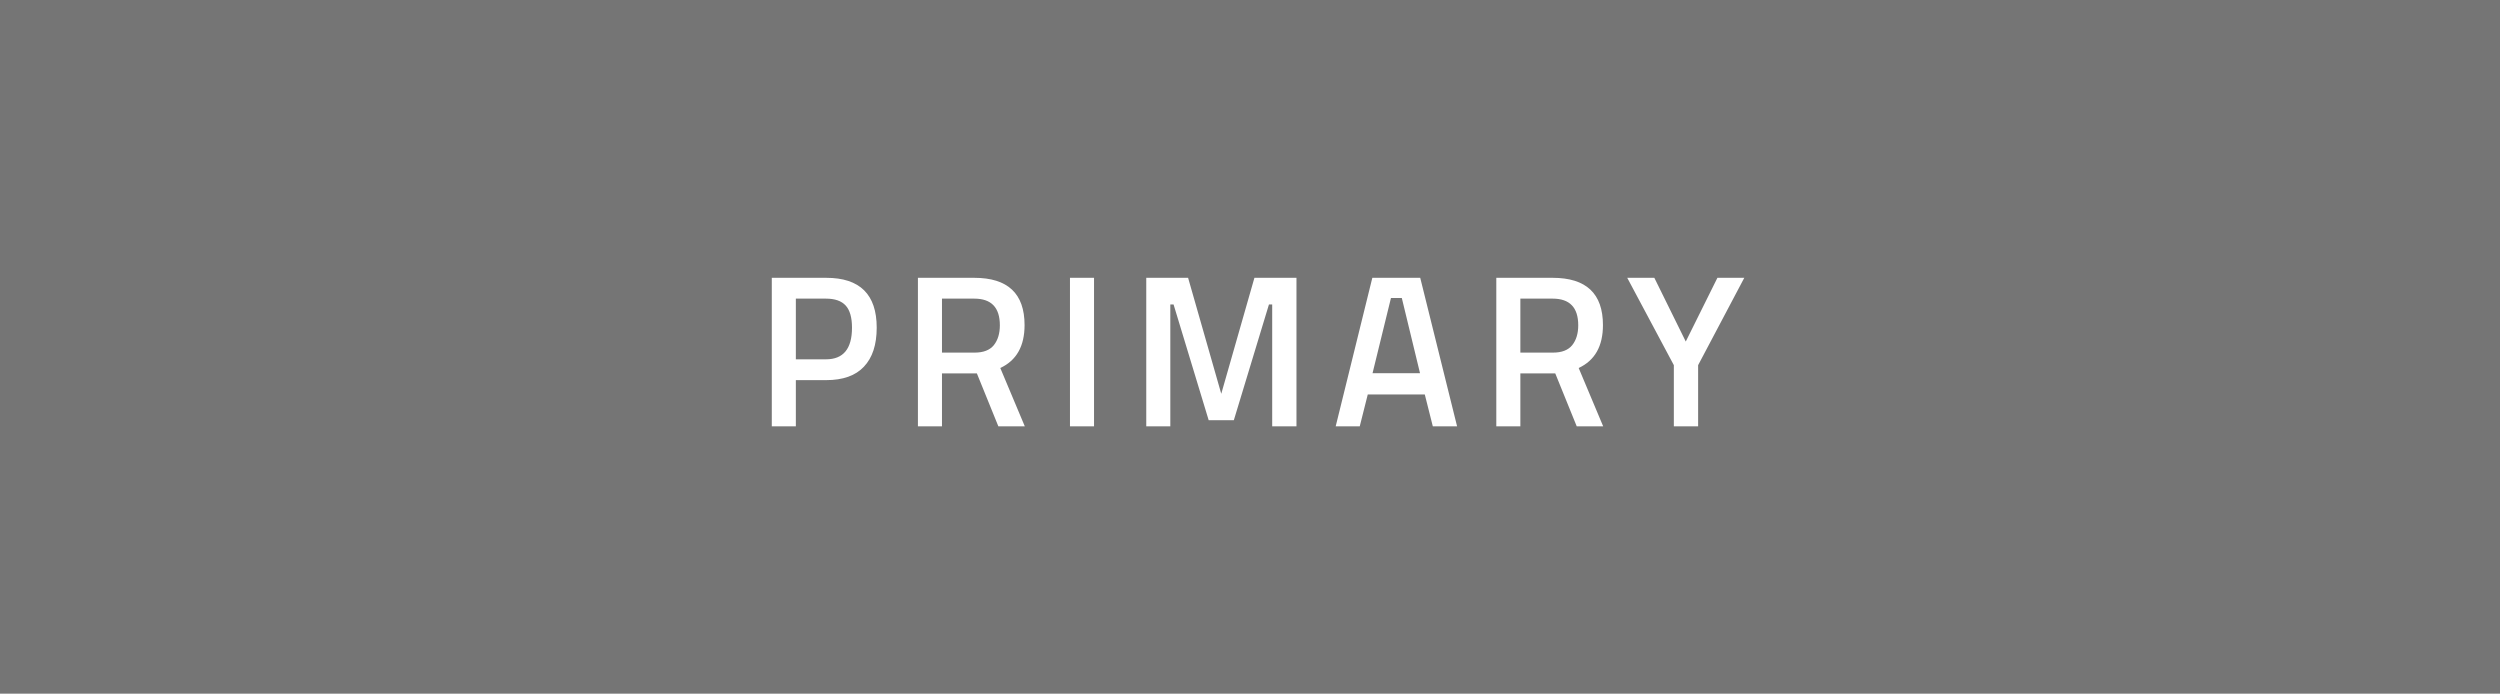 <svg width="173" height="48" viewBox="0 0 173 48" fill="none" xmlns="http://www.w3.org/2000/svg">
<rect width="173" height="48" fill="#757575"/>
<path d="M57.173 26.305H55.073V29.5H53.408V19.225H57.173C59.503 19.225 60.668 20.375 60.668 22.675C60.668 23.855 60.373 24.755 59.783 25.375C59.203 25.995 58.333 26.305 57.173 26.305ZM55.073 24.865H57.158C58.358 24.865 58.958 24.135 58.958 22.675C58.958 21.975 58.813 21.465 58.523 21.145C58.233 20.825 57.778 20.665 57.158 20.665H55.073V24.865ZM65.185 25.84V29.5H63.52V19.225H67.42C69.74 19.225 70.9 20.315 70.9 22.495C70.9 23.955 70.34 24.945 69.22 25.465L70.915 29.5H69.085L67.6 25.84H65.185ZM69.19 22.51C69.19 21.28 68.6 20.665 67.42 20.665H65.185V24.4H67.45C68.05 24.4 68.49 24.23 68.77 23.89C69.05 23.54 69.19 23.08 69.19 22.51ZM74.042 29.5V19.225H75.707V29.5H74.042ZM79.321 29.5V19.225H82.216L84.511 27.25L86.806 19.225H89.716V29.5H88.036V21.07H87.811L85.381 29.08H83.641L81.211 21.07H80.986V29.5H79.321ZM92.43 29.5L94.965 19.225H98.28L100.83 29.5H99.15L98.595 27.295H94.65L94.095 29.5H92.43ZM96.255 20.62L94.98 25.825H98.265L97.005 20.62H96.255ZM105.209 25.84V29.5H103.544V19.225H107.444C109.764 19.225 110.924 20.315 110.924 22.495C110.924 23.955 110.364 24.945 109.244 25.465L110.939 29.5H109.109L107.624 25.84H105.209ZM109.214 22.51C109.214 21.28 108.624 20.665 107.444 20.665H105.209V24.4H107.474C108.074 24.4 108.514 24.23 108.794 23.89C109.074 23.54 109.214 23.08 109.214 22.51ZM117.51 29.5H115.83V25.27L112.605 19.225H114.48L116.655 23.635L118.845 19.225H120.705L117.51 25.27V29.5Z" fill="white"/>
</svg>
